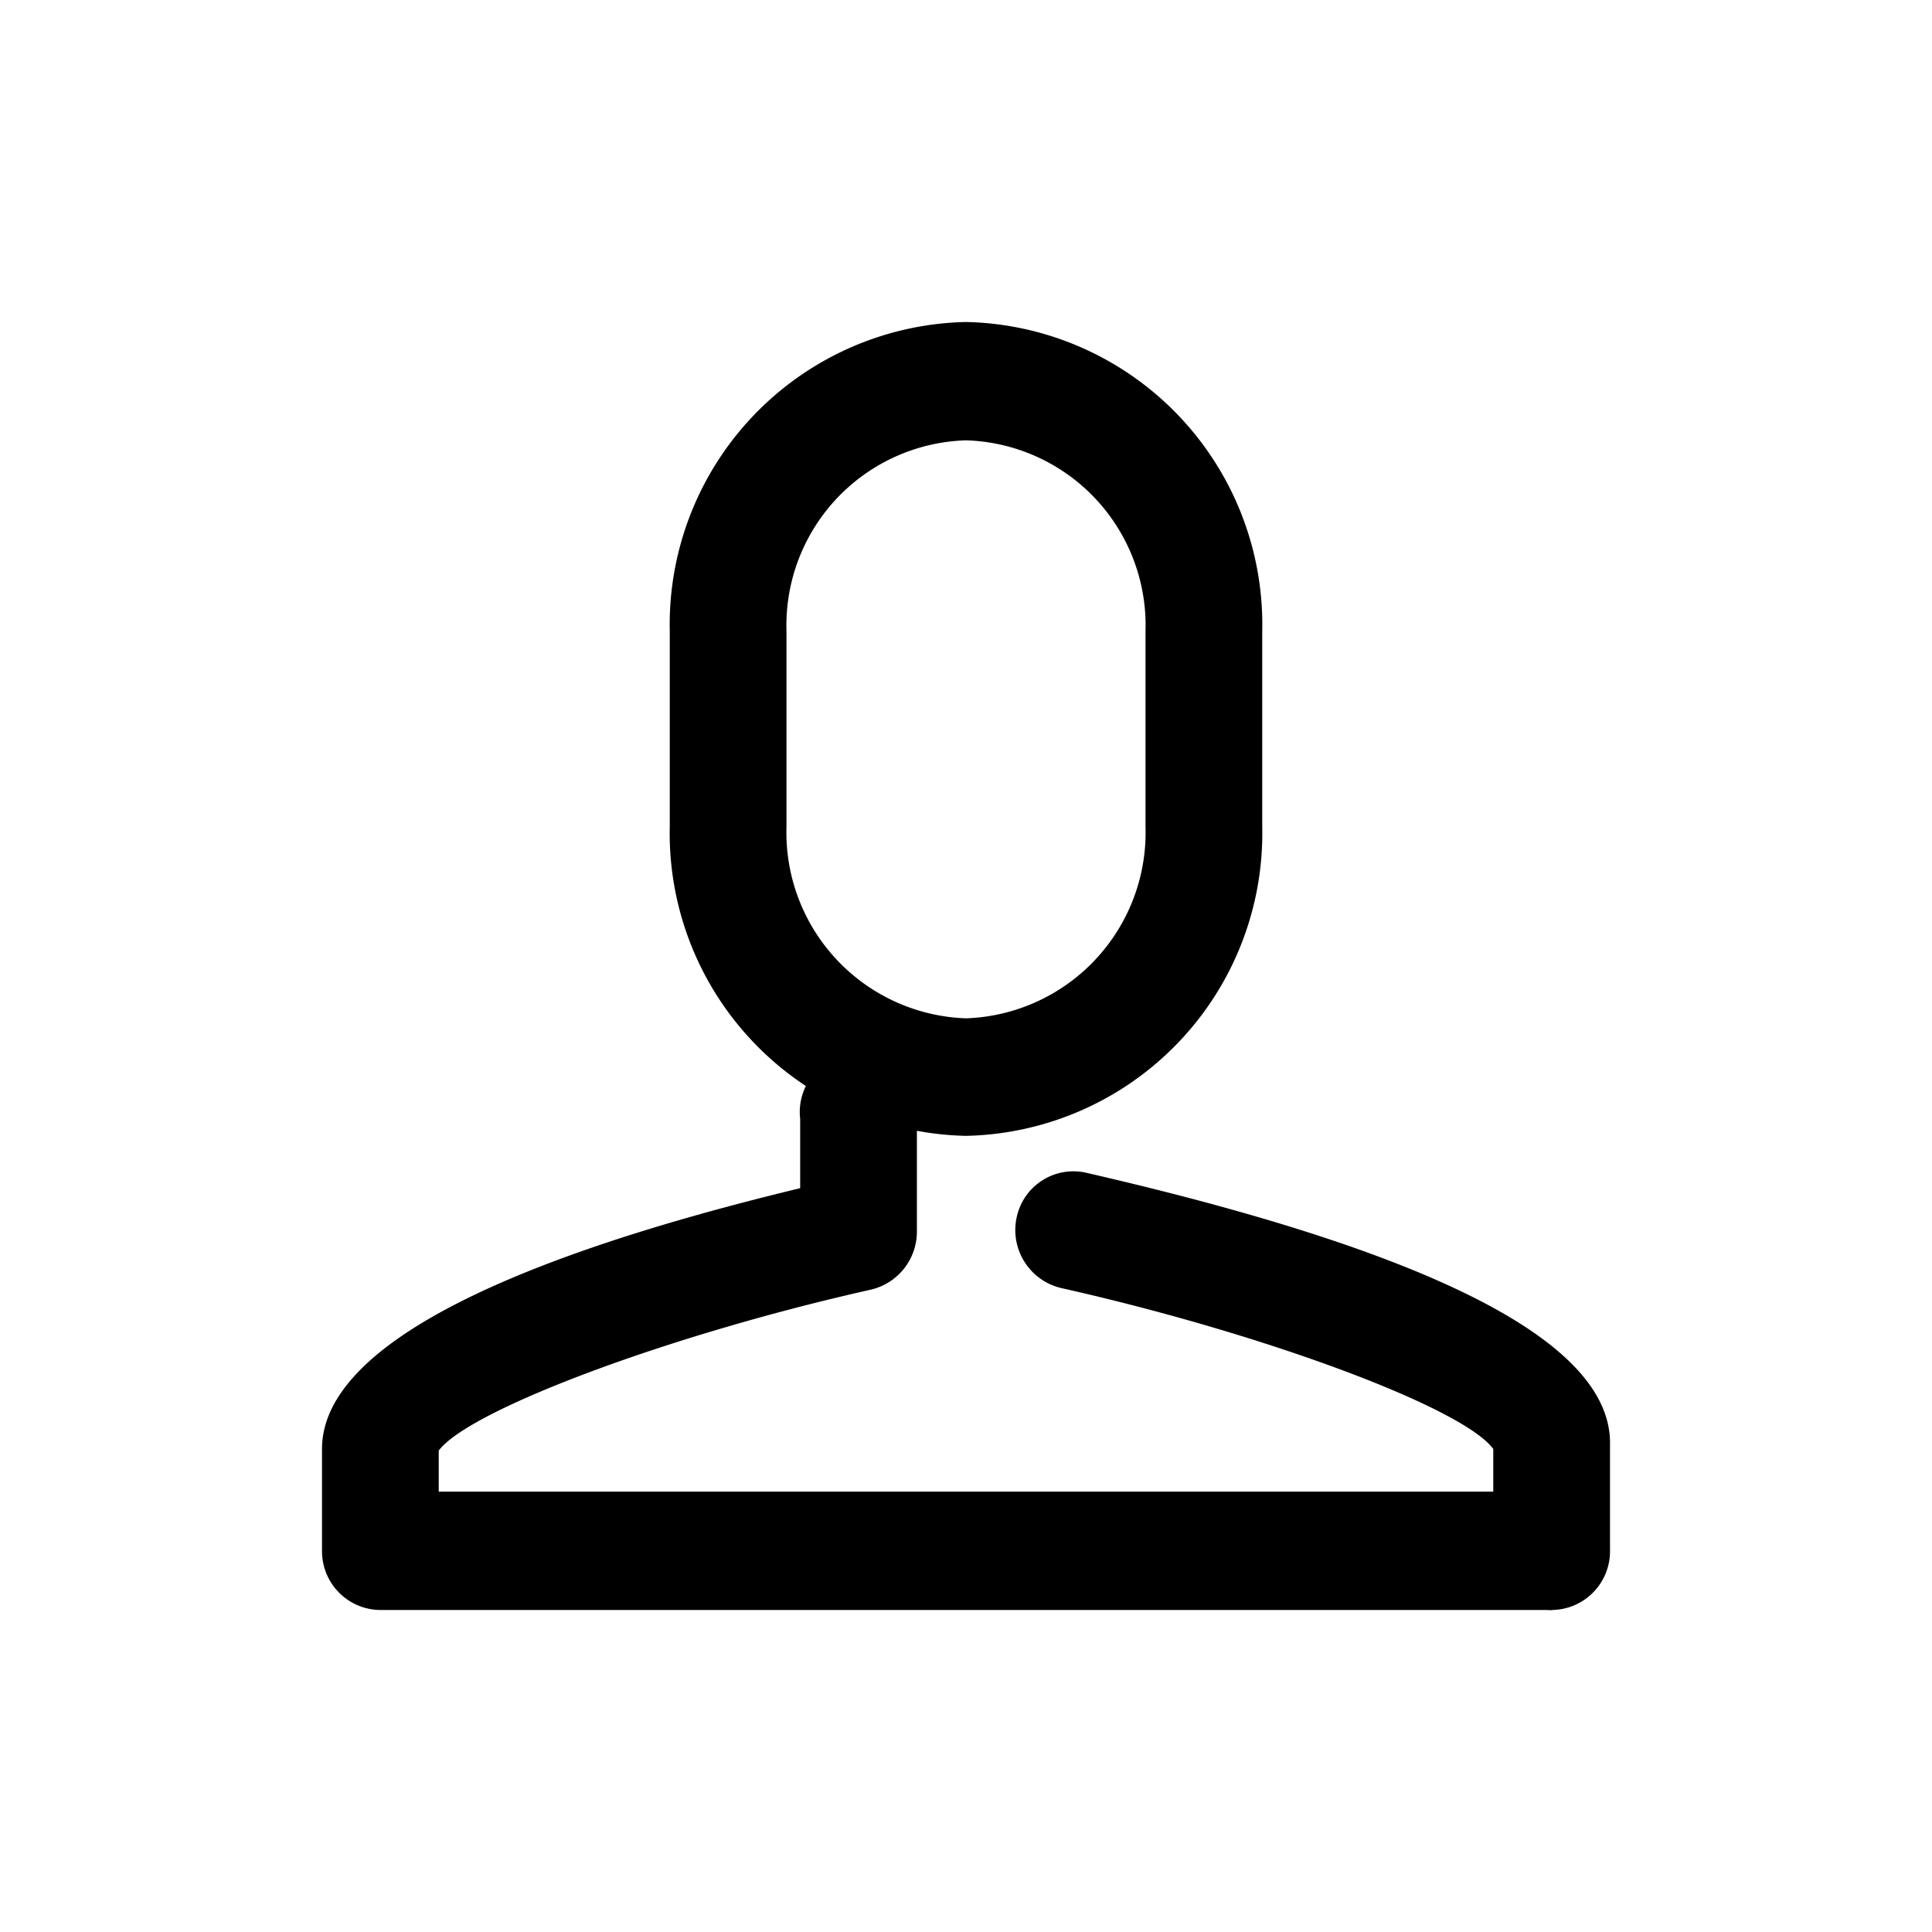 <svg
  xmlns="http://www.w3.org/2000/svg"
  viewBox="0 0 24 24"
  width="24"
  height="24"
>
  <path d="M12 14.11a3.76 3.76 0 0 1-3.68-3.84V7.84A3.76 3.76 0 0 1 12 4a3.76 3.76 0 0 1 3.68 3.84v2.43A3.76 3.76 0 0 1 12 14.11zm0-8.64a2.3 2.3 0 0 0-2.23 2.37v2.43A2.31 2.31 0 0 0 12 12.65a2.31 2.31 0 0 0 2.23-2.38V7.84A2.3 2.3 0 0 0 12 5.47z" />
  <path d="M19.27 20H4.73a.73.73 0 0 1-.73-.73V18c0-1.19 2-2.29 5.94-3.24v-.86a.73.73 0 1 1 1.45 0v1.4a.74.74 0 0 1-.57.72c-2.54.57-5 1.5-5.37 2v.51h13.82a.74.74 0 0 1 0 1.47zM5.45 17.94z" />
  <path d="M19.27 20a.73.73 0 0 1-.72-.73V18c-.37-.51-2.83-1.43-5.37-2a.74.74 0 0 1-.55-.88.72.72 0 0 1 .87-.55c4.35 1 6.54 2.12 6.5 3.39v1.29a.73.73 0 0 1-.73.75zm-.7-1.95zm0-.09z" />
</svg>
